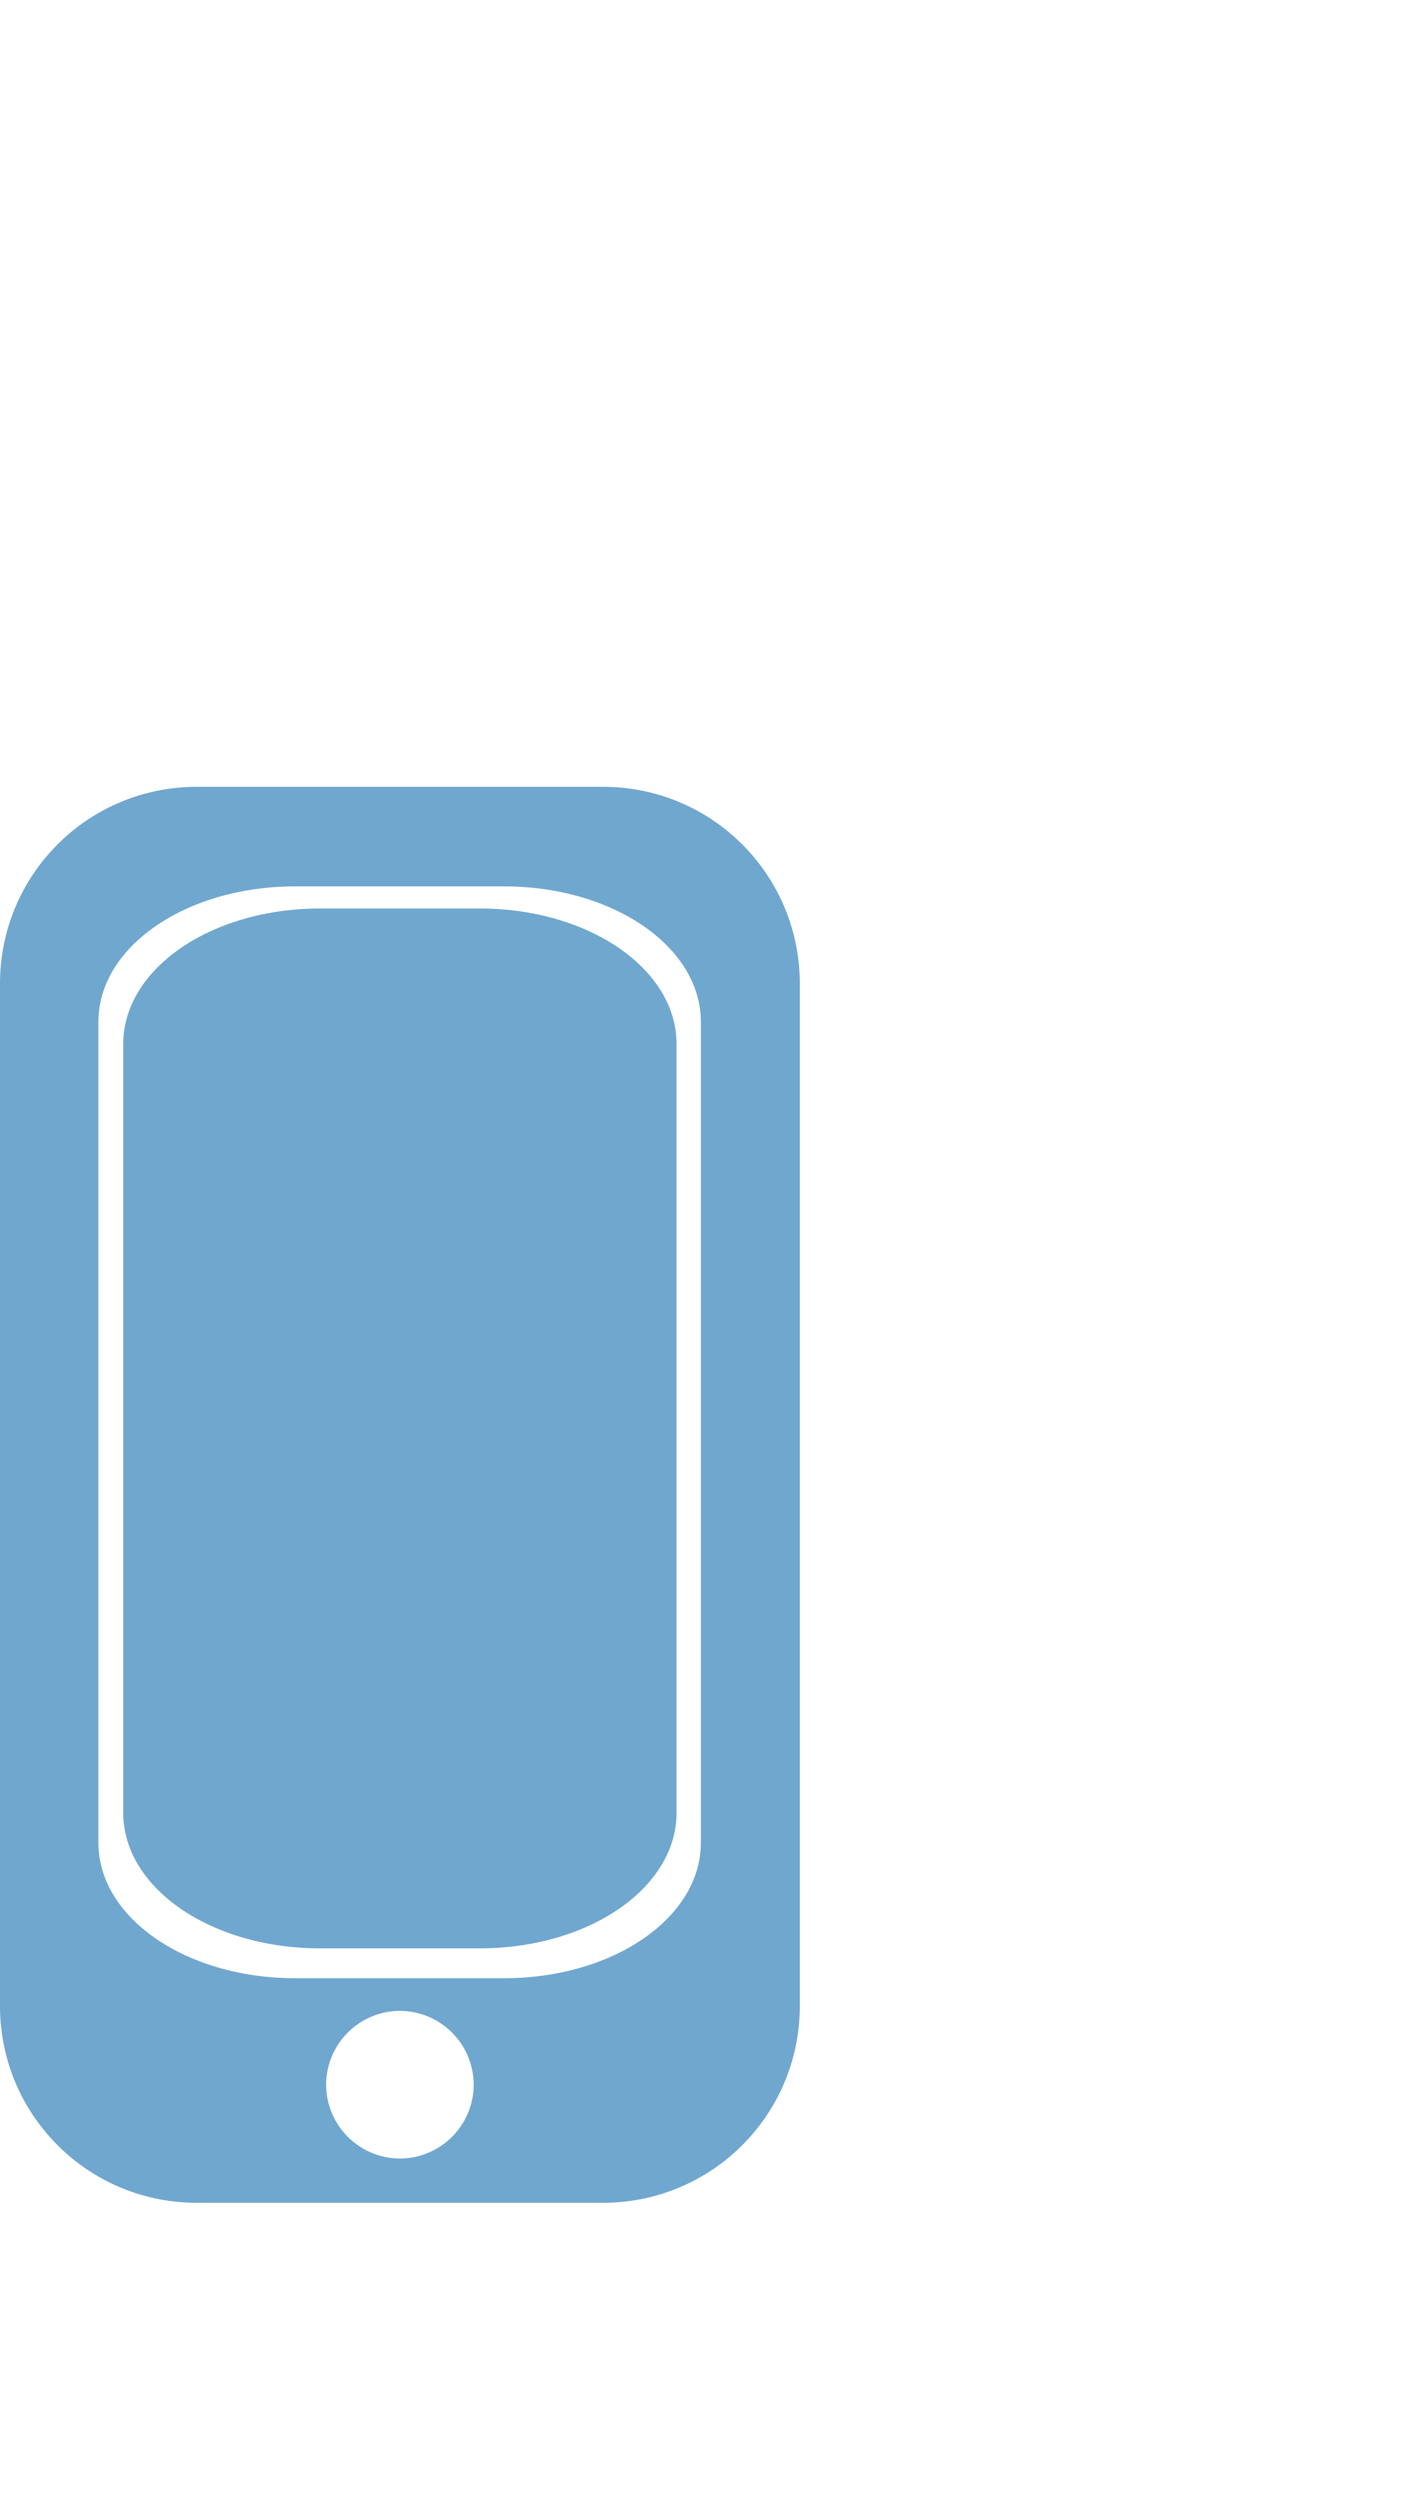 <?xml version="1.0" encoding="UTF-8"?>
<svg version="1.1" width="145" height="256" viewBox="0 0 256 167.46" xmlns="http://www.w3.org/2000/svg" xmlns:cc="http://creativecommons.org/ns#" xmlns:dc="http://purl.org/dc/elements/1.1/" xmlns:rdf="http://www.w3.org/1999/02/22-rdf-syntax-ns#">
<path d="M35.6 0C15.9 0 0 15.9 0 35.6V220.4c0 19.7 15.9 35.6 35.6 35.6H109.1c19.7 0 35.6-15.9 35.6-35.6V35.6C144.7 15.9 128.8 0 109.1 0Zm17.8 18h37.8c19.7 0 35.6 10.9 35.6 24.5V190.9c0 13.6-15.9 24.5-35.6 24.5H53.4c-19.7 0-35.6-10.9-35.6-24.5V42.5c0-13.6 15.9-24.5 35.6-24.5zm4.5 4c-19.7 0-35.6 10.9-35.6 24.5V185.5c0 13.6 15.9 24.5 35.6 24.5h28.9c19.7 0 35.6-10.9 35.6-24.5V46.5c0-13.6-15.9-24.5-35.6-24.5zM72.3 221.3A13.4 13.4 0 0 1 85.7 234.7 13.4 13.4 0 0 1 72.3 248 13.4 13.4 0 0 1 59 234.7 13.4 13.4 0 0 1 72.3 221.3Z" style="fill:#6fa7cf;paint-order:normal;stroke-linejoin:round;stroke-width:4;vector-effect:none"/>
</svg>
